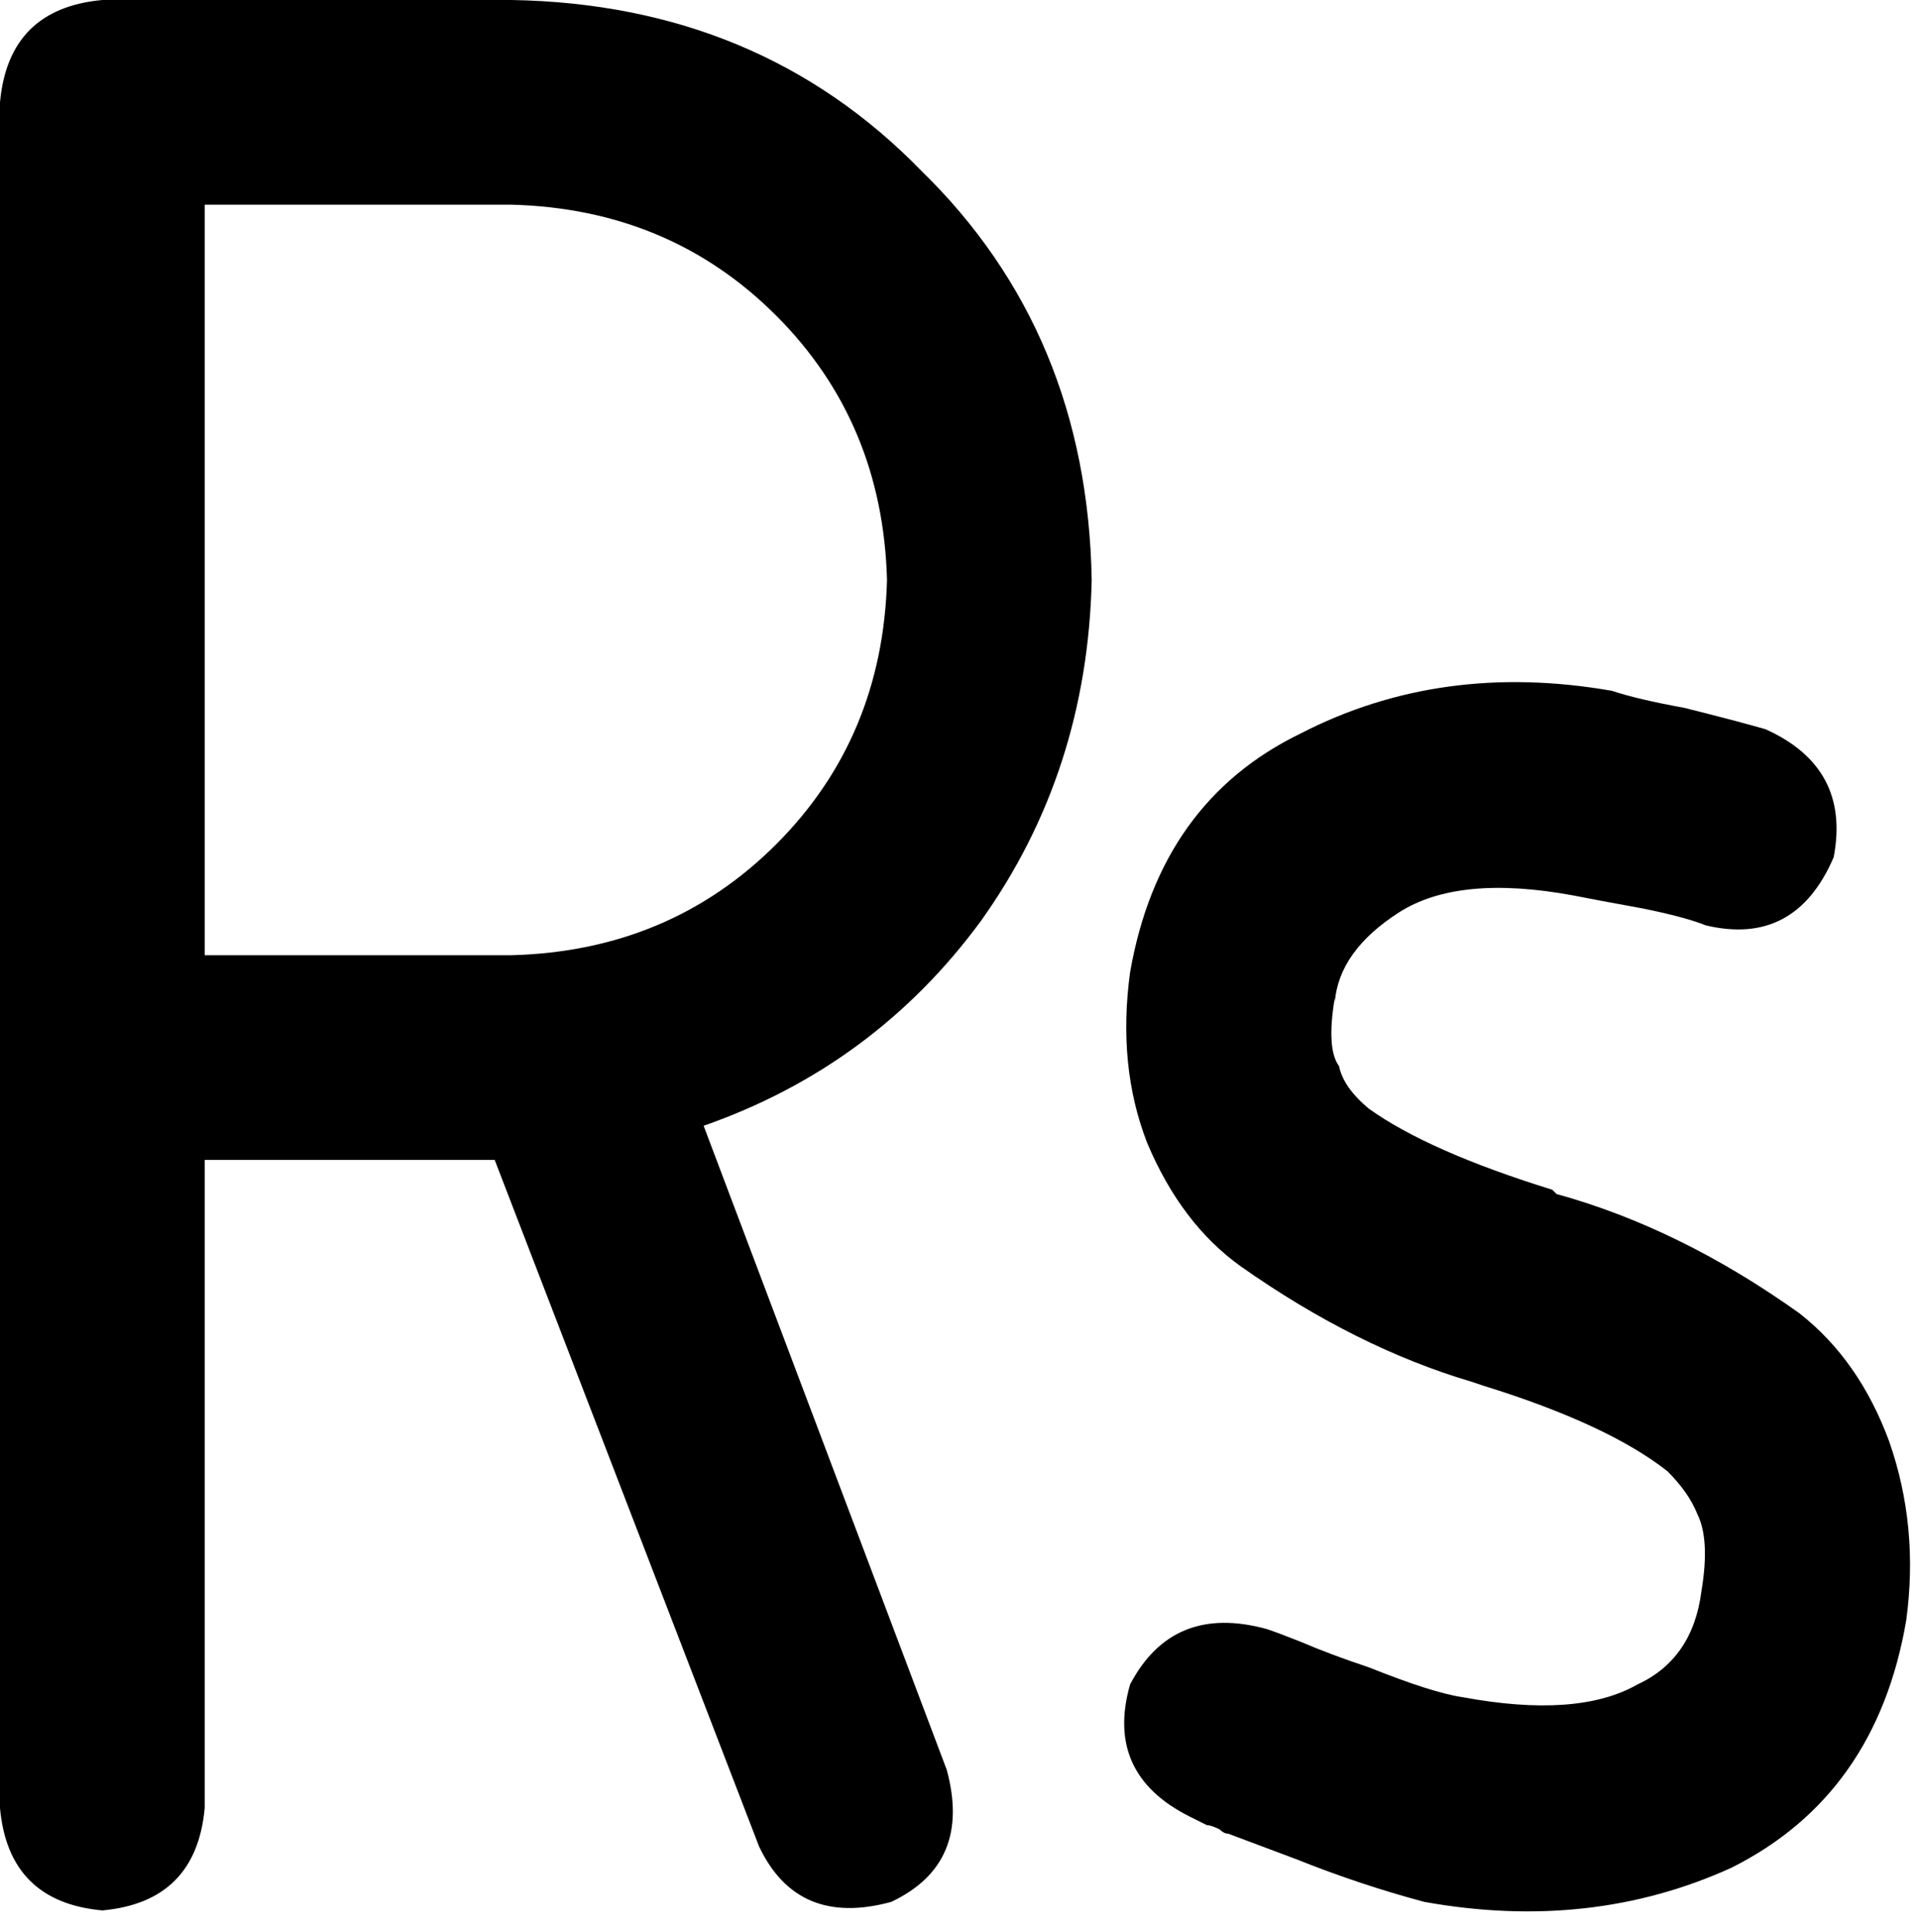 <svg xmlns="http://www.w3.org/2000/svg" viewBox="0 0 450 453">
    <path d="M 0 24 Q 2 2 24 0 L 120 0 Q 178 1 216 40 Q 255 78 256 136 Q 255 181 230 216 Q 205 250 165 264 L 222 415 Q 228 437 209 446 Q 187 452 178 433 L 116 272 L 48 272 L 48 424 Q 46 446 24 448 Q 2 446 0 424 L 0 248 L 0 24 L 0 24 Z M 48 224 L 120 224 Q 157 223 182 198 Q 207 173 208 136 Q 207 99 182 74 Q 157 49 120 48 L 48 48 L 48 224 L 48 224 Z M 313 234 Q 311 246 314 250 Q 315 255 321 260 Q 335 270 364 279 L 365 280 Q 365 280 365 280 Q 394 288 422 308 Q 436 319 443 338 Q 450 358 447 380 Q 440 421 406 438 Q 373 453 334 446 L 334 446 L 334 446 Q 319 442 304 436 Q 296 433 288 430 Q 287 430 286 429 L 286 429 L 286 429 Q 284 428 283 428 Q 281 427 279 426 Q 259 416 265 395 Q 275 376 297 382 Q 300 383 305 385 L 305 385 L 305 385 Q 312 388 321 391 Q 336 397 343 398 Q 370 403 384 395 Q 397 389 399 373 Q 401 361 398 355 Q 396 350 391 345 Q 377 334 348 325 L 345 324 Q 318 316 291 297 Q 277 287 269 268 Q 262 250 265 228 Q 272 188 305 172 Q 338 155 378 162 Q 384 164 395 166 Q 407 169 414 171 Q 434 180 430 201 Q 421 222 400 217 Q 395 215 385 213 Q 374 211 369 210 Q 342 205 328 214 Q 314 223 313 235 L 313 234 Z"/>
</svg>

